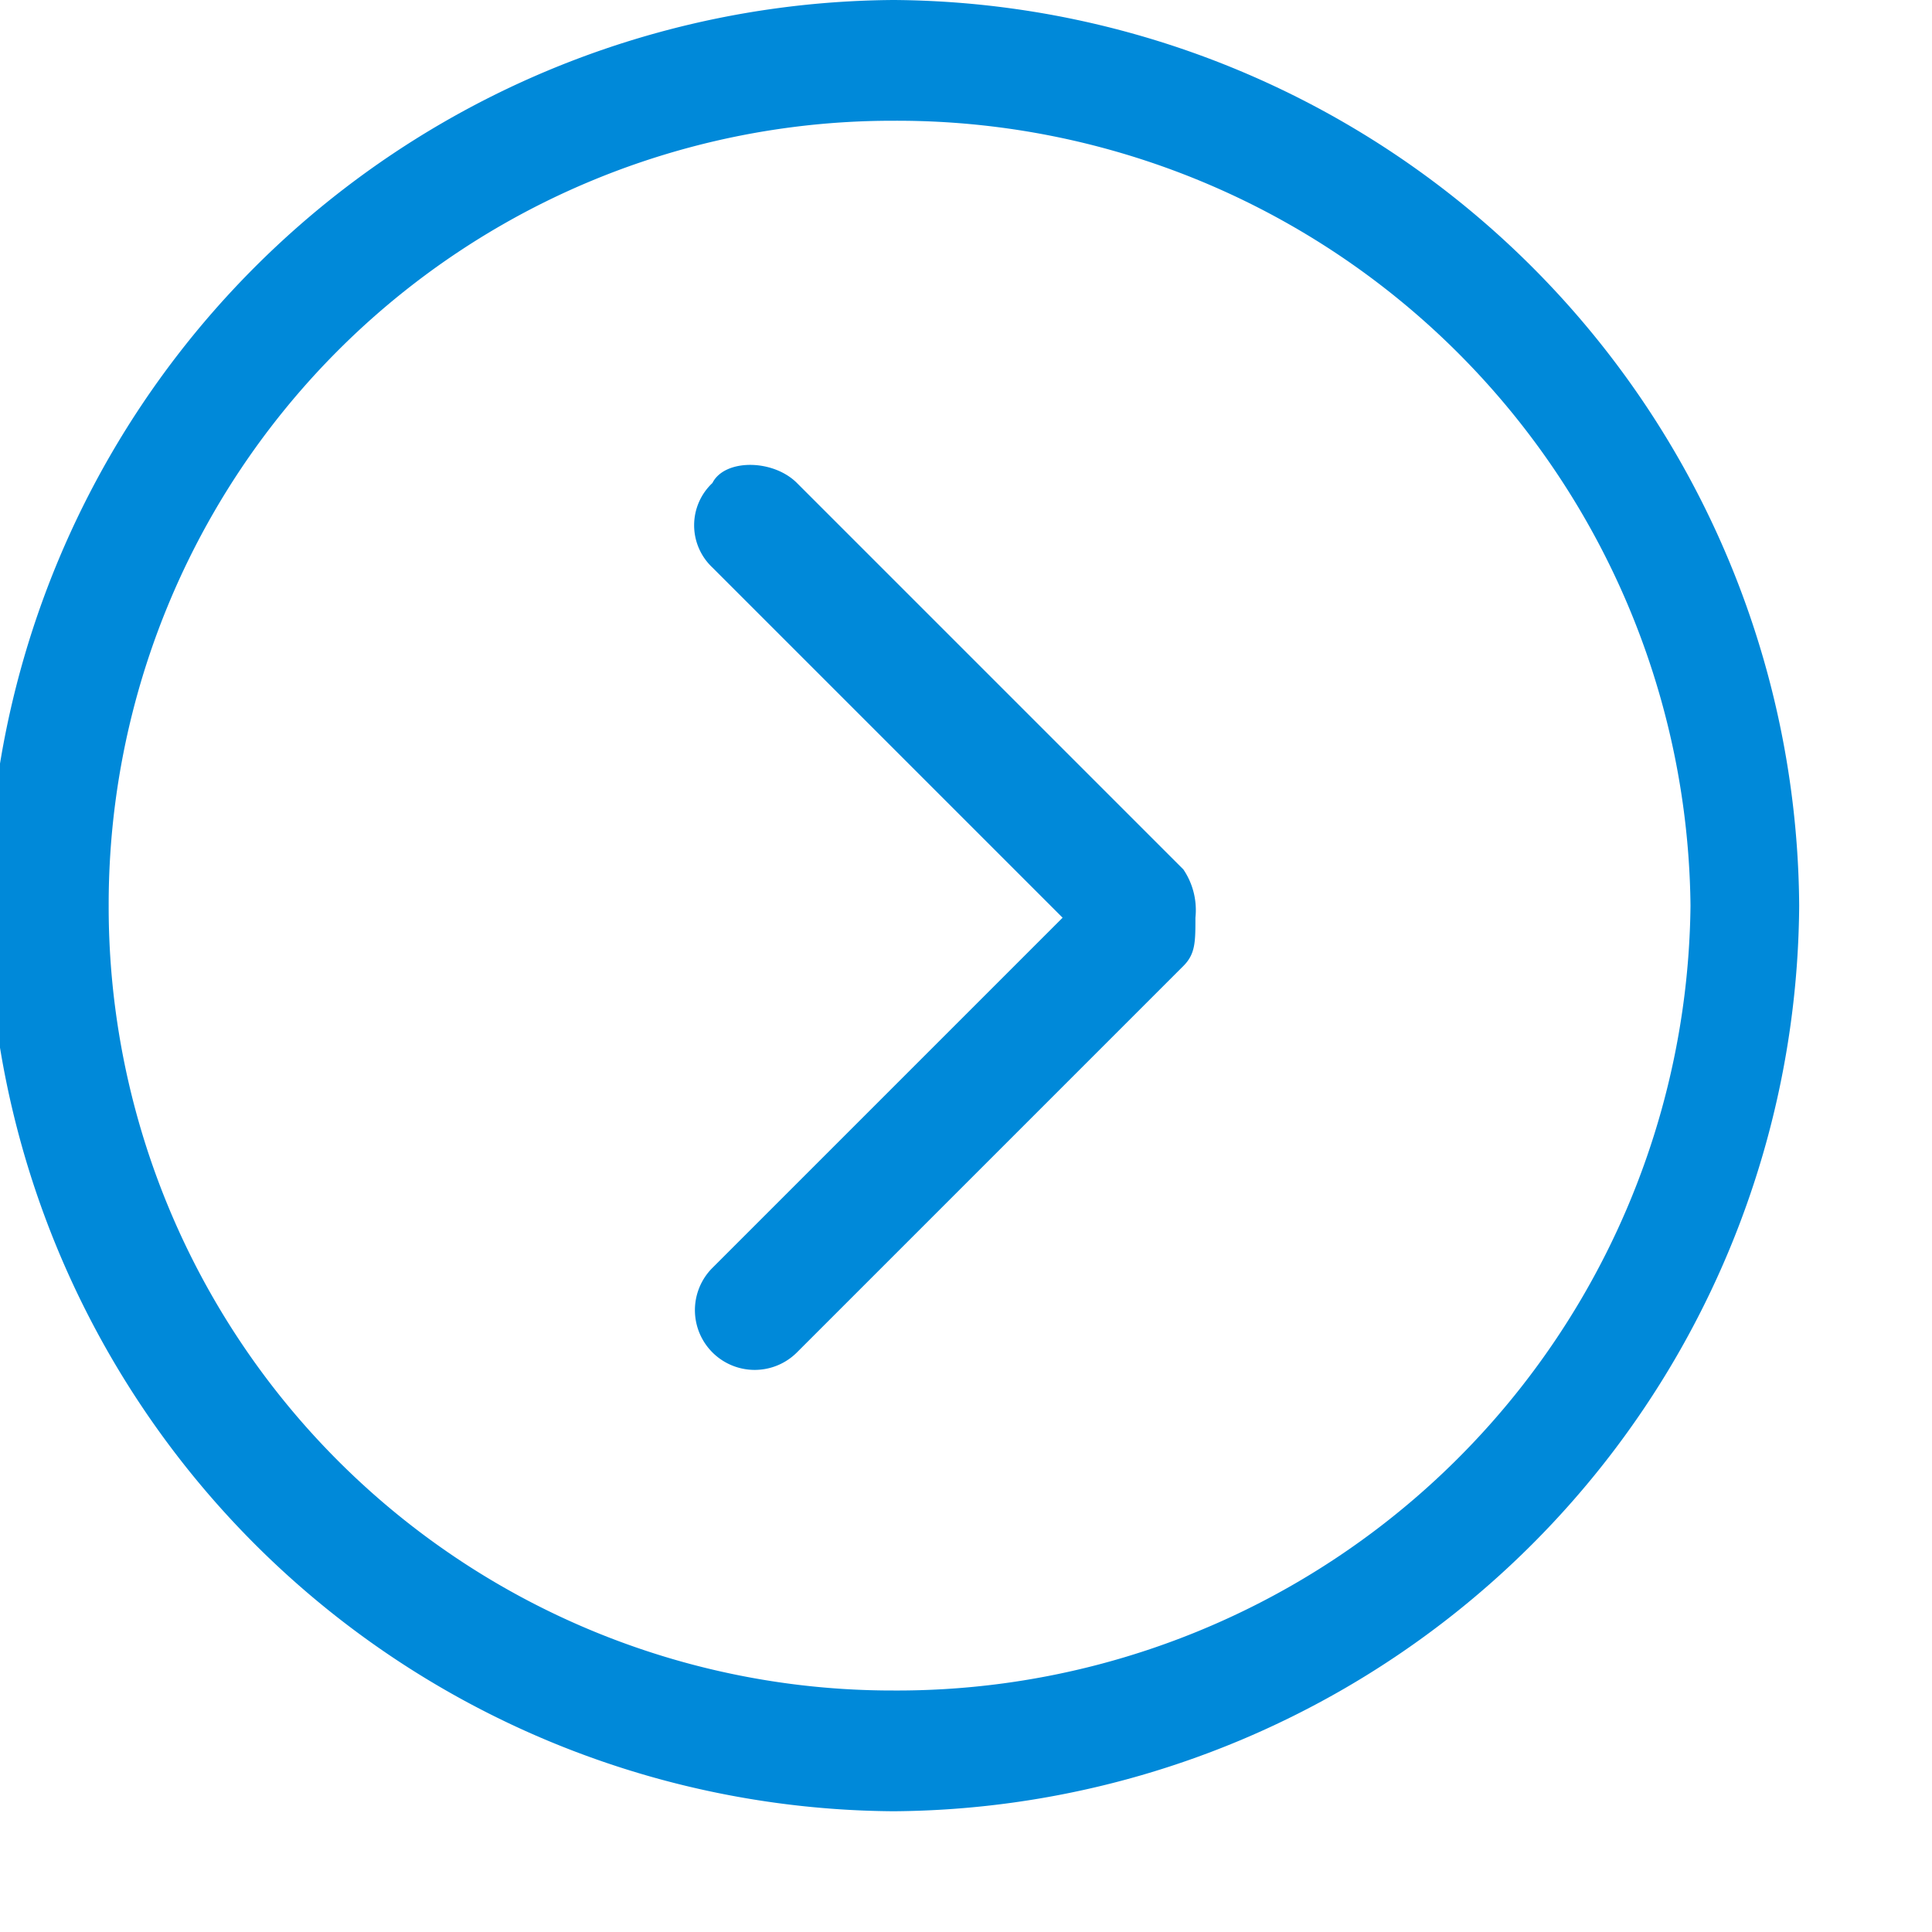 <svg data-name="Layer 1" xmlns="http://www.w3.org/2000/svg" width="16" height="16"><path d="M5.9 4.7l2.9 2.9-2.9 2.9a.49.49 0 0 0 .7.7L9.8 8c.1-.1.1-.2.1-.4a.6.6 0 0 0-.1-.4L6.6 4c-.2-.2-.6-.2-.7 0a.48.48 0 0 0 0 .7zm-6 2.8A7.55 7.55 0 0 0 7.4 15a7.55 7.55 0 0 0 7.5-7.5A7.55 7.55 0 0 0 7.4 0 7.55 7.55 0 0 0-.1 7.5zm1 0A6.49 6.49 0 0 1 7.4 1 6.57 6.57 0 0 1 14 7.5 6.57 6.57 0 0 1 7.4 14 6.49 6.49 0 0 1 .9 7.5z" fill="#0089d9" fill-rule="evenodd"/></svg>